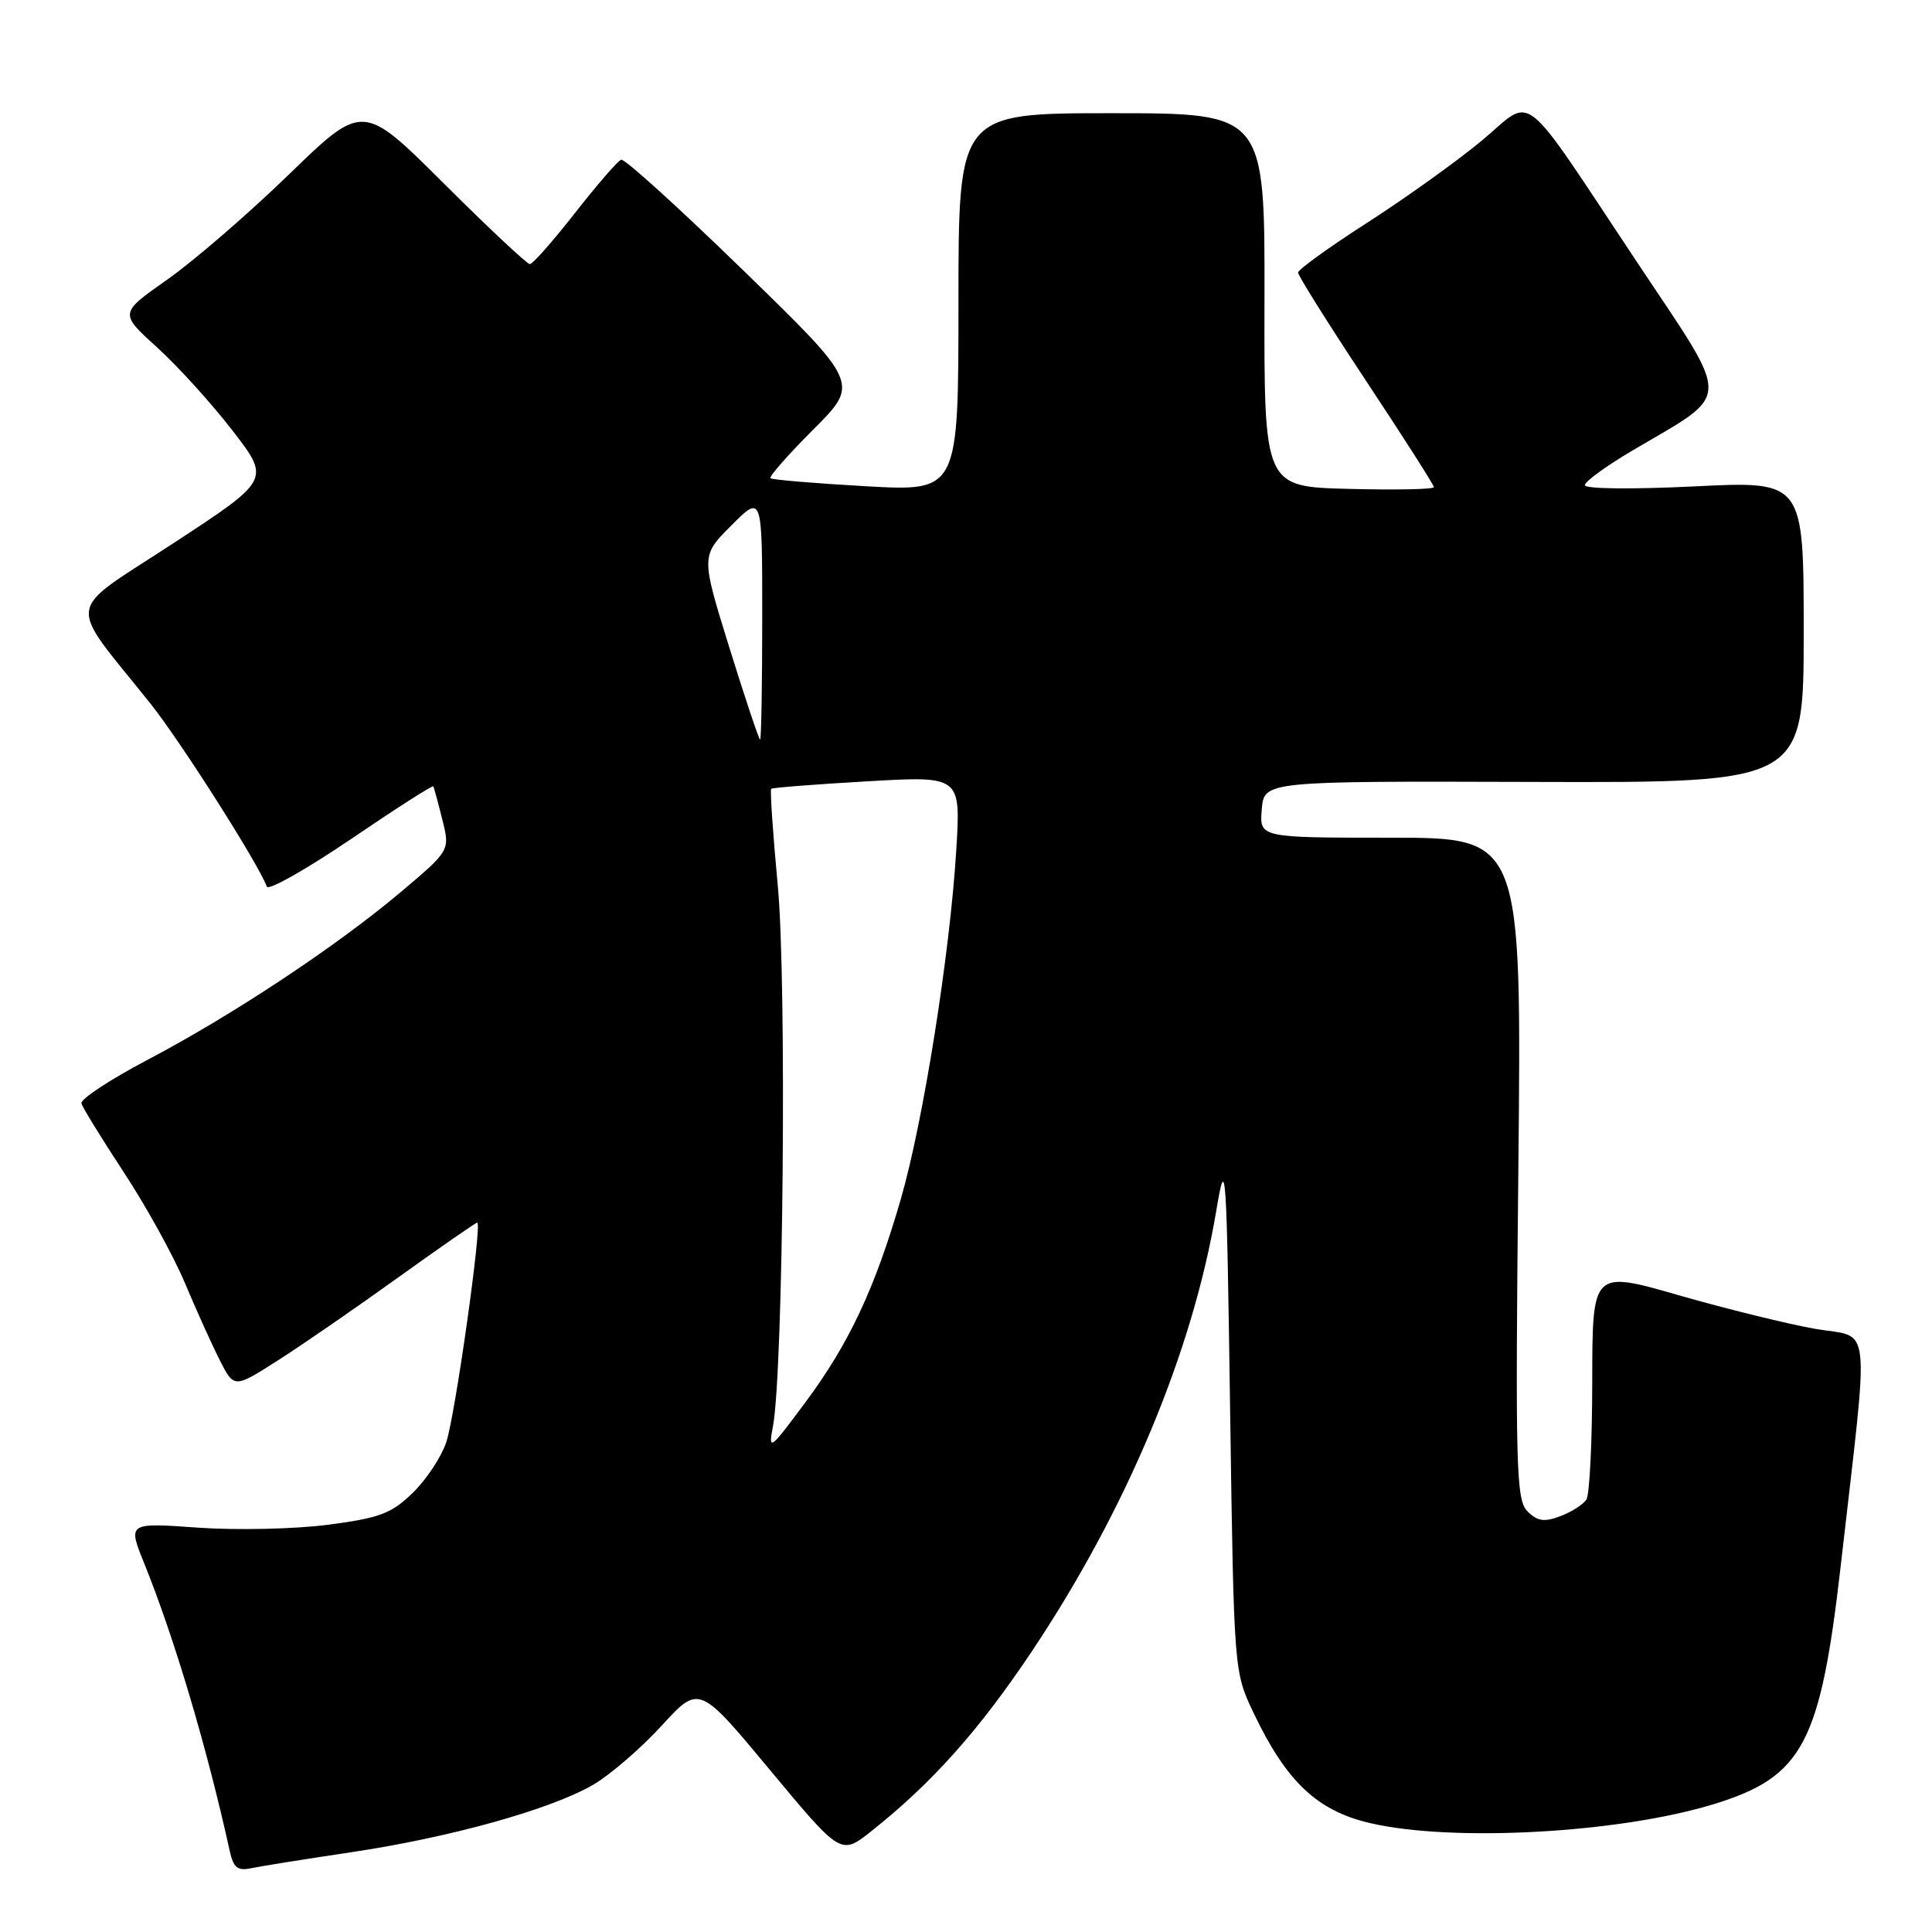 <?xml version="1.0" encoding="UTF-8" standalone="no"?>
<!DOCTYPE svg PUBLIC "-//W3C//DTD SVG 1.1//EN" "http://www.w3.org/Graphics/SVG/1.1/DTD/svg11.dtd" >
<svg xmlns="http://www.w3.org/2000/svg" xmlns:xlink="http://www.w3.org/1999/xlink" version="1.1" viewBox="0 0 256 256">
 <g >
 <path fill="currentColor"
d=" M 46.47 245.44 C 59.66 243.48 73.00 239.75 78.62 236.48 C 80.88 235.15 84.96 231.63 87.68 228.65 C 92.64 223.24 92.64 223.24 102.03 234.54 C 111.42 245.83 111.42 245.83 115.42 242.67 C 123.52 236.25 129.78 229.23 136.86 218.61 C 149.33 199.89 158.02 179.11 161.15 160.50 C 162.44 152.83 162.52 153.93 163.00 187.00 C 163.50 221.50 163.50 221.50 166.12 227.00 C 170.44 236.06 174.52 239.93 181.50 241.56 C 192.46 244.13 214.64 242.90 227.18 239.03 C 238.91 235.40 241.22 231.02 243.93 207.26 C 247.72 174.08 248.08 177.39 240.53 176.08 C 236.89 175.44 228.76 173.44 222.46 171.63 C 211.00 168.34 211.00 168.34 210.98 182.92 C 210.98 190.94 210.63 198.03 210.21 198.69 C 209.80 199.34 208.25 200.34 206.76 200.90 C 204.62 201.71 203.73 201.58 202.40 200.26 C 200.89 198.75 200.78 194.68 201.19 154.80 C 201.63 111.00 201.63 111.00 184.26 111.00 C 166.88 111.00 166.88 111.00 167.19 107.25 C 167.50 103.50 167.50 103.50 203.25 103.61 C 239.00 103.72 239.00 103.72 239.00 83.72 C 239.00 63.73 239.00 63.73 224.50 64.45 C 216.32 64.85 210.00 64.79 210.00 64.29 C 210.00 63.81 212.81 61.76 216.25 59.73 C 229.64 51.83 229.57 53.76 217.09 35.00 C 201.11 10.98 203.38 12.78 196.37 18.61 C 193.13 21.31 186.32 26.19 181.24 29.46 C 176.16 32.72 172.00 35.72 172.00 36.12 C 172.00 36.52 176.05 42.97 181.00 50.45 C 185.95 57.92 190.00 64.27 190.00 64.55 C 190.00 64.84 184.94 64.94 178.75 64.78 C 167.50 64.50 167.50 64.50 167.55 39.75 C 167.60 15.00 167.60 15.00 147.30 15.00 C 127.00 15.00 127.00 15.00 127.00 40.06 C 127.00 65.12 127.00 65.12 114.75 64.43 C 108.01 64.05 102.31 63.57 102.09 63.37 C 101.86 63.17 104.42 60.26 107.77 56.91 C 113.88 50.80 113.88 50.80 98.50 35.84 C 90.04 27.61 82.76 21.00 82.31 21.16 C 81.86 21.31 79.11 24.49 76.19 28.22 C 73.27 31.95 70.58 35.00 70.21 35.00 C 69.84 35.00 64.71 30.19 58.81 24.31 C 48.08 13.62 48.08 13.62 38.29 23.11 C 32.91 28.33 25.65 34.60 22.16 37.05 C 15.82 41.50 15.82 41.50 20.78 46.00 C 23.52 48.48 28.02 53.44 30.79 57.03 C 35.84 63.56 35.84 63.56 22.96 71.99 C 8.42 81.50 8.75 79.24 19.93 93.22 C 23.89 98.18 34.30 114.54 35.35 117.48 C 35.56 118.04 40.56 115.21 46.48 111.20 C 52.39 107.18 57.31 104.03 57.41 104.20 C 57.51 104.36 58.05 106.34 58.61 108.60 C 59.64 112.69 59.64 112.69 53.07 118.23 C 44.52 125.43 30.78 134.53 19.50 140.46 C 14.55 143.07 10.63 145.65 10.79 146.21 C 10.94 146.76 13.48 150.88 16.42 155.36 C 19.37 159.84 23.00 166.43 24.50 170.00 C 26.00 173.57 28.08 178.18 29.12 180.23 C 31.02 183.96 31.02 183.96 36.76 180.30 C 39.92 178.29 47.09 173.35 52.69 169.32 C 58.29 165.30 63.04 162.00 63.24 162.00 C 63.92 162.00 60.32 187.51 59.14 191.08 C 58.49 193.04 56.49 196.07 54.68 197.82 C 51.86 200.56 50.31 201.14 43.45 202.04 C 39.08 202.61 31.32 202.78 26.22 202.42 C 16.93 201.76 16.93 201.76 19.10 207.13 C 23.12 217.07 27.43 231.59 30.44 245.26 C 30.93 247.48 31.48 247.93 33.27 247.55 C 34.50 247.29 40.44 246.34 46.47 245.44 Z  M 102.42 189.00 C 103.79 181.76 104.26 130.05 103.06 117.35 C 102.41 110.44 102.02 104.66 102.19 104.52 C 102.36 104.37 108.08 103.92 114.91 103.53 C 127.31 102.81 127.31 102.81 126.71 112.65 C 125.87 126.38 122.34 148.59 119.37 158.86 C 115.94 170.72 112.49 178.07 106.68 185.87 C 102.00 192.17 101.79 192.32 102.42 189.00 Z  M 96.65 85.83 C 92.87 73.66 92.87 73.66 96.93 69.60 C 101.00 65.53 101.00 65.53 101.00 81.76 C 101.00 90.69 100.87 98.00 100.72 98.00 C 100.56 98.00 98.73 92.52 96.65 85.83 Z "/>
</g>
</svg>